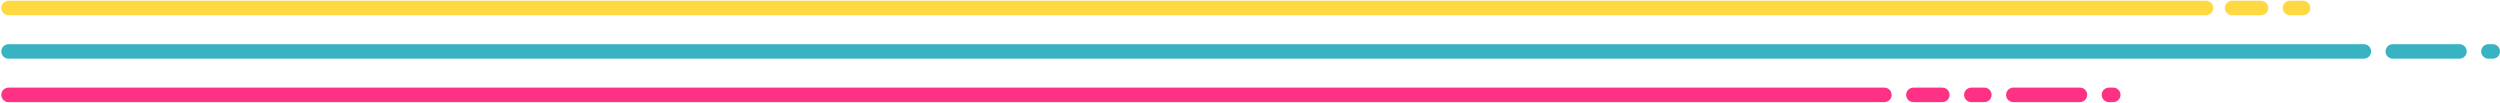<?xml version="1.0" encoding="UTF-8"?>
<svg width="1726px" height="71px" viewBox="0 0 1726 71" version="1.1" xmlns="http://www.w3.org/2000/svg" xmlns:xlink="http://www.w3.org/1999/xlink">
    <!-- Generator: Sketch 52.6 (67491) - http://www.bohemiancoding.com/sketch -->
    <title>Group 20</title>
    <desc>Created with Sketch.</desc>
    <g id="Page-1" stroke="none" stroke-width="1" fill="none" fill-rule="evenodd" stroke-linecap="round" stroke-linejoin="round">
        <g id="Group-20" transform="translate(5, 4)" fill-rule="nonzero" stroke-width="10">
            <path d="M0.911,61.5 L1296,61.5" id="Line-7" stroke="#FF3184"></path>
            <path d="M0.911,1.5 L1518,1.5" id="Line-7" stroke="#FFD842"></path>
            <path d="M0.911,31.5 L1627,31.5" id="Line-7" stroke="#39B2C2"></path>
            <path d="M1316,61.5 L1336,61.5" id="Line-7" stroke="#FF3184"></path>
            <path d="M1356,61.5 L1365,61.5" id="Line-7" stroke="#FF3184"></path>
            <path d="M1536,1.5 L1556,1.5" id="Line-7" stroke="#FFD842"></path>
            <path d="M1576,1.5 L1585,1.5" id="Line-7" stroke="#FFD842"></path>
            <path d="M1385,61.5 L1431,61.5" id="Line-7" stroke="#FF3184"></path>
            <path d="M1451,61.5 L1454,61.5" id="Line-7" stroke="#FF3184"></path>
            <path d="M1647,31.5 L1693,31.5" id="Line-7" stroke="#39B2C2"></path>
            <path d="M1713,31.5 L1716,31.5" id="Line-7" stroke="#39B2C2"></path>
        </g>
    </g>
</svg>